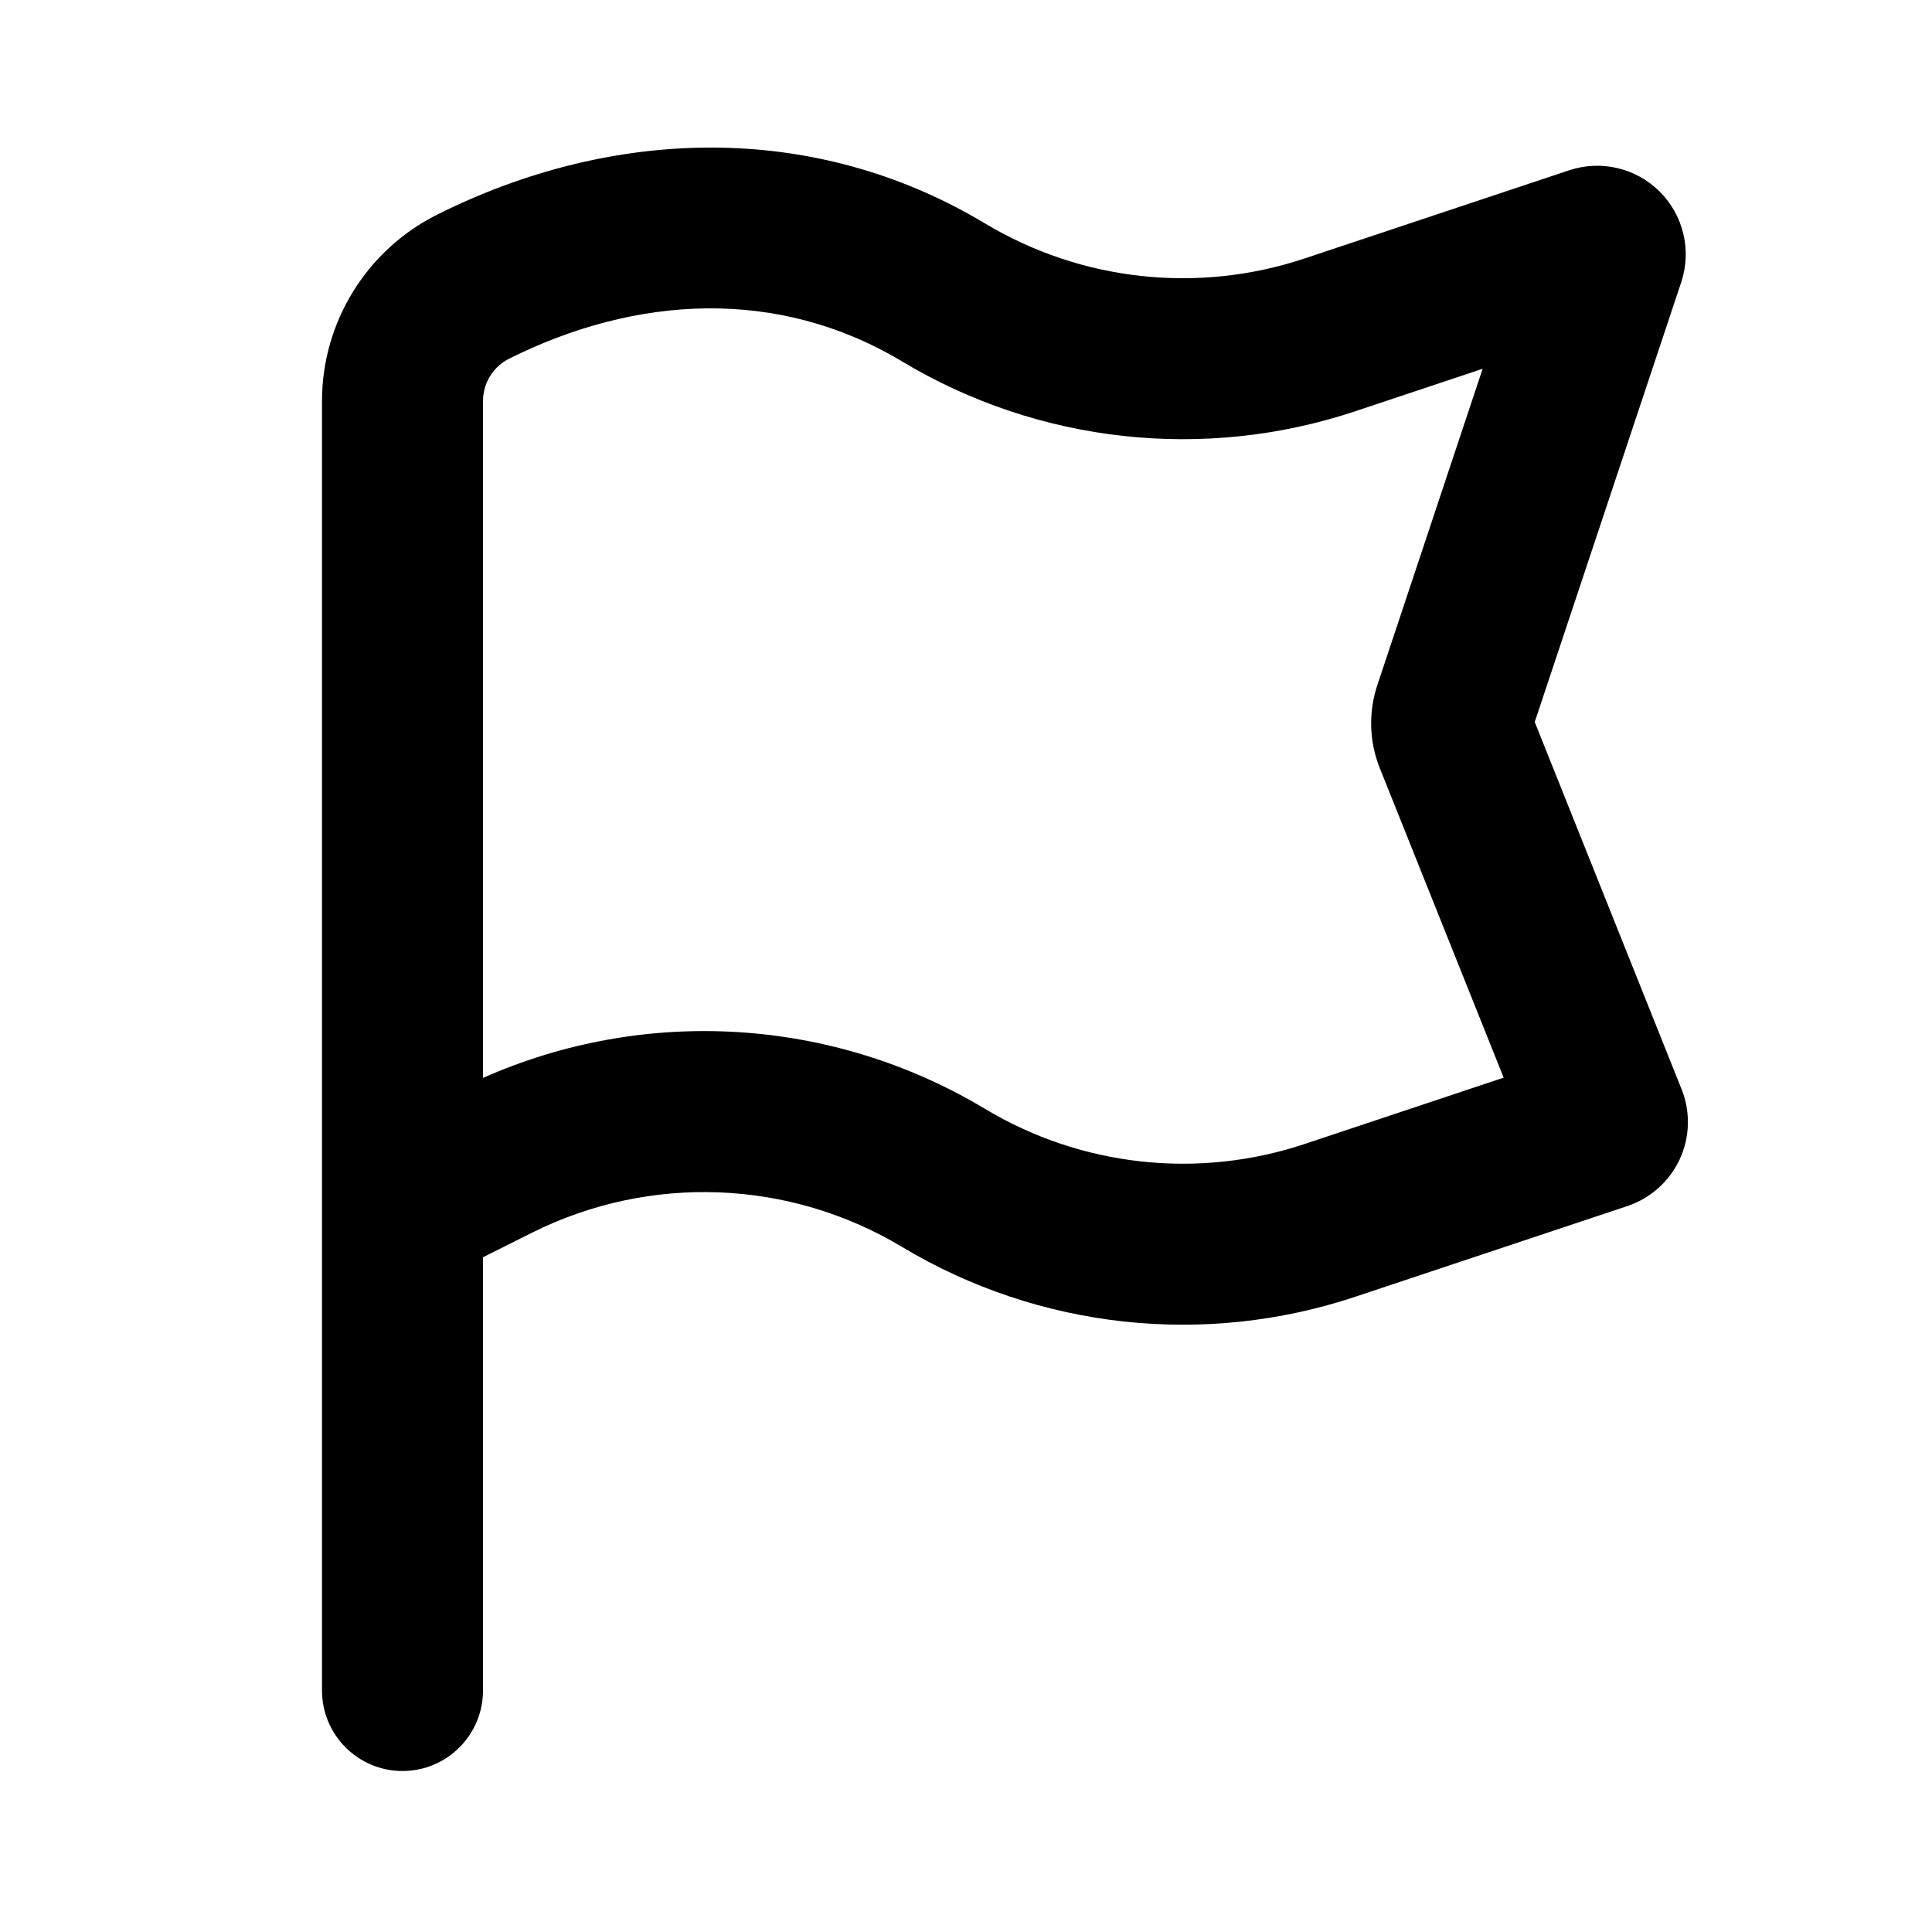 <svg xmlns="http://www.w3.org/2000/svg" width="24" height="24">
  <defs/>
  <path  d="M4,4.982 C4,4.002 4.554,3.105 5.431,2.666 C7.607,1.578 10.105,1.497 12.235,2.775 C13.431,3.493 14.881,3.652 16.205,3.211 L19.494,2.115 C19.889,1.984 20.324,2.087 20.618,2.381 C20.913,2.675 21.016,3.11 20.885,3.505 L19.065,8.969 L20.889,13.53 C21.002,13.811 20.993,14.126 20.866,14.401 C20.738,14.676 20.503,14.886 20.216,14.982 L16.838,16.108 C14.96,16.734 12.903,16.508 11.206,15.49 C9.805,14.649 8.071,14.582 6.609,15.313 L6,15.618 L6,21 C6,21.552 5.552,22 5,22 C4.448,22 4,21.552 4,21 L4,4.982 Z M11.206,4.49 C9.659,3.562 7.893,3.672 6.326,4.455 C6.126,4.555 6,4.759 6,4.982 L6,13.39 C8.018,12.496 10.345,12.639 12.237,13.775 C13.433,14.493 14.883,14.652 16.207,14.211 L18.679,13.387 L17.14,9.541 C17.008,9.212 16.998,8.846 17.11,8.51 L18.418,4.581 L16.838,5.108 C14.96,5.734 12.903,5.508 11.206,4.49 Z"/>
</svg>

